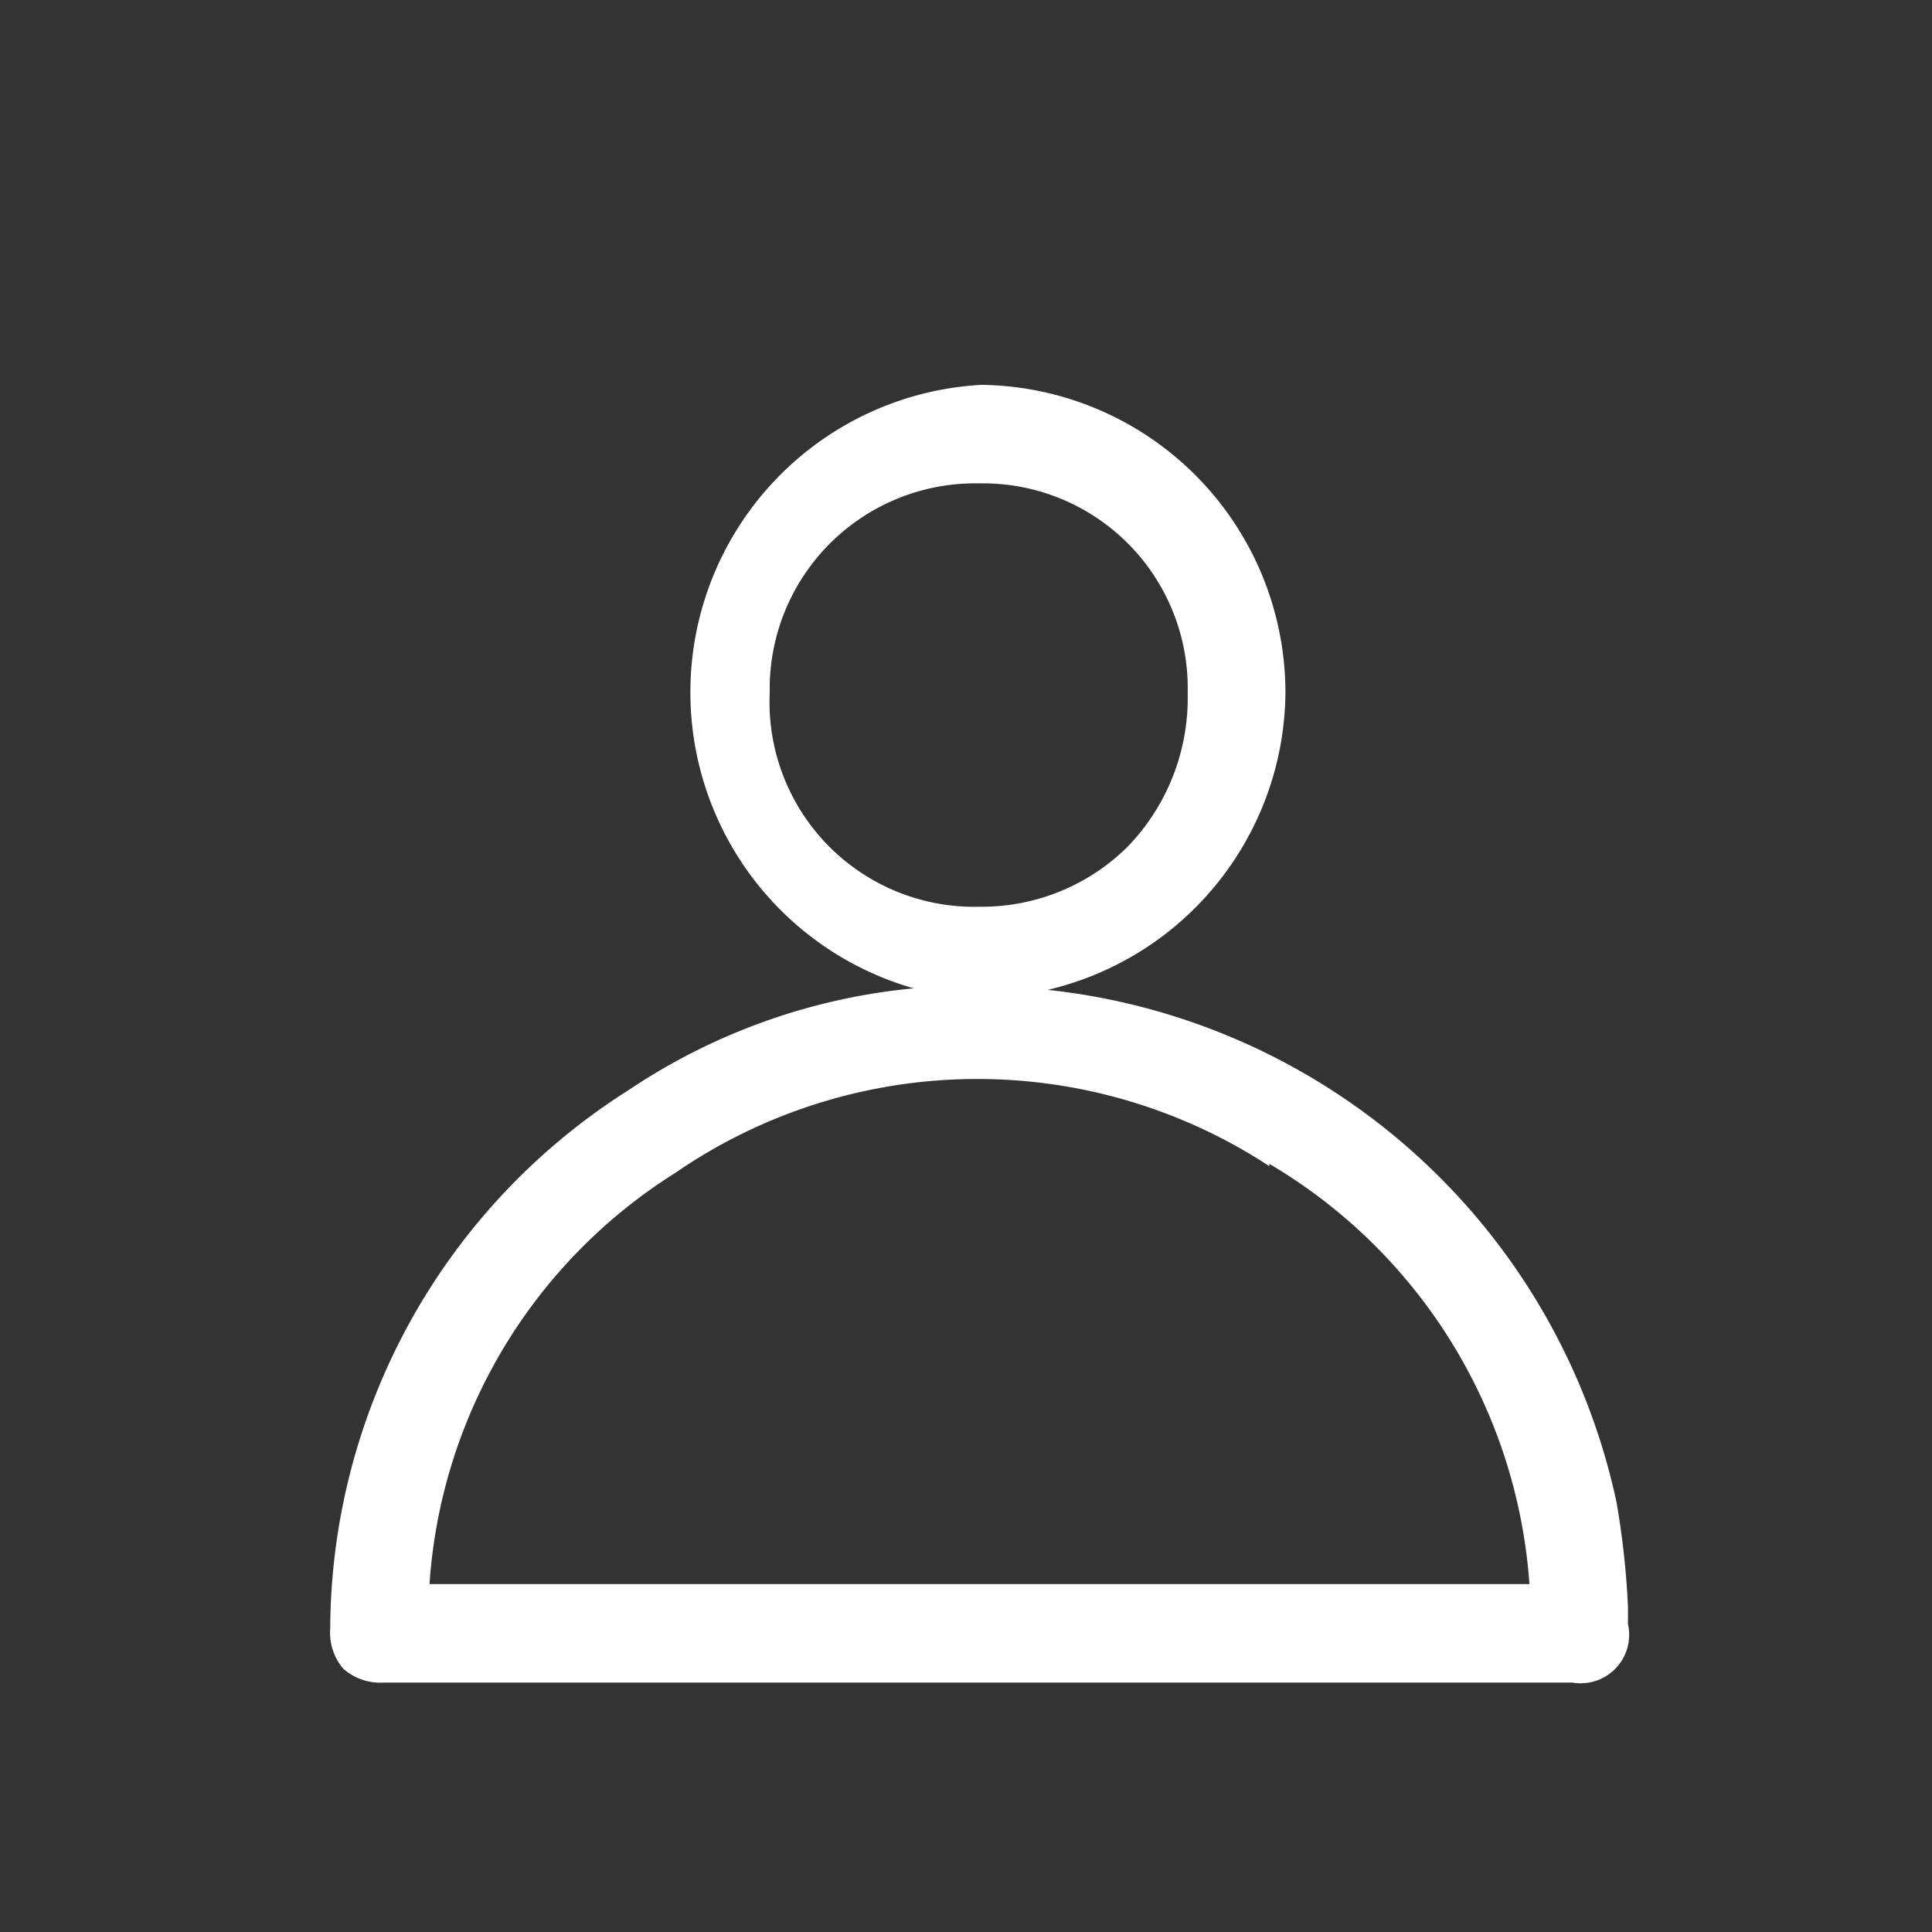 <svg id="Слой_1" data-name="Слой 1" xmlns="http://www.w3.org/2000/svg" viewBox="0 0 25.1 25.1"><rect x="0" y="0" width="25.1" height="25.1" fill="#333333" stroke="none"/><defs><style>.cls-1{fill:#ffffff;}</style></defs><title>иконки электрастайл</title><path class="cls-1" d="M21.15,21.12c0-.08,0-.16,0-.25A10.75,10.75,0,0,0,21,19.51a8.48,8.48,0,0,0-7.39-6.65A4,4,0,0,0,16.7,9a4,4,0,0,0-3.95-4,4,4,0,0,0-.88,7.84,8,8,0,0,0-3.7,1.32,8.32,8.32,0,0,0-3.88,7,.72.72,0,0,0,.17.52.73.73,0,0,0,.52.18H20.43a.63.63,0,0,0,.72-.76Zm-4.66-6a6.9,6.9,0,0,1,3.38,5.46H5.58a6.85,6.85,0,0,1,3.19-5.34A6.92,6.92,0,0,1,16.49,15.15ZM10,9a2.67,2.67,0,0,1,2.72-2.72h0A2.66,2.66,0,0,1,15.43,9a2.78,2.78,0,0,1-.78,2,2.69,2.69,0,0,1-1.92.78h0A2.66,2.66,0,0,1,10,9Z"/></svg>